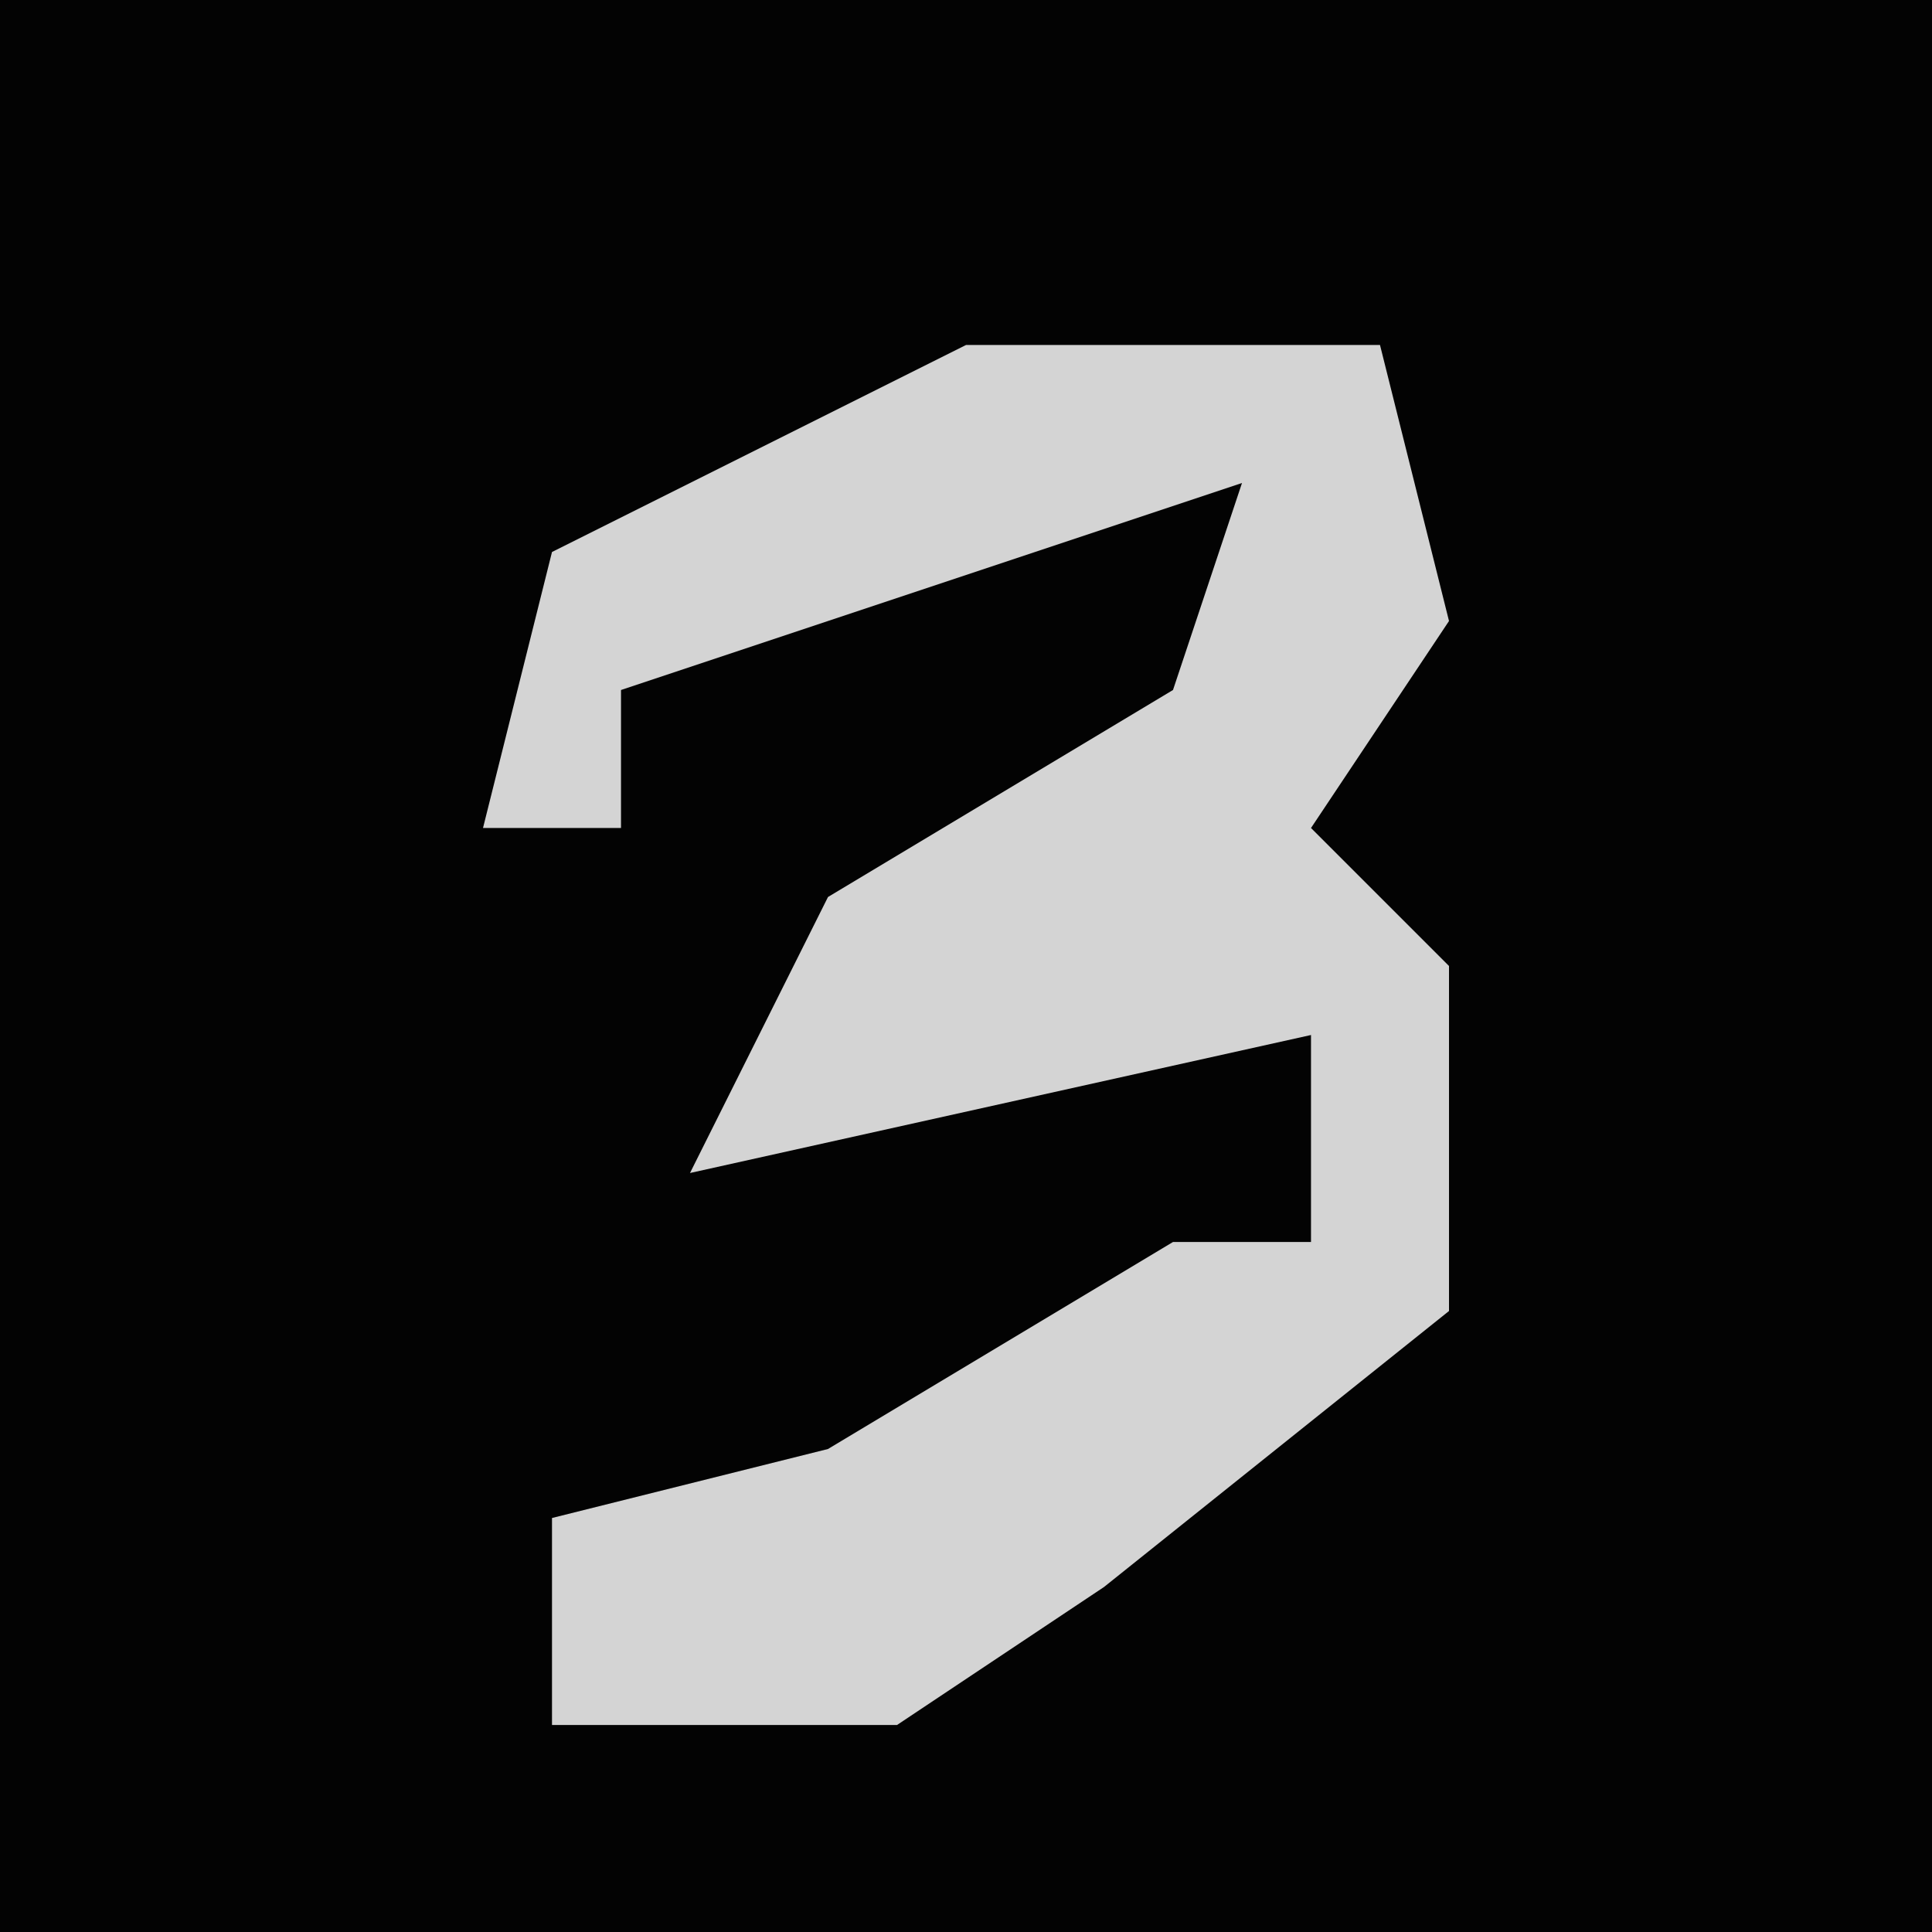 <?xml version="1.0" encoding="UTF-8"?>
<svg version="1.1" xmlns="http://www.w3.org/2000/svg" width="28" height="28">
<path d="M0,0 L28,0 L28,28 L0,28 Z " fill="#030303" transform="translate(0,0)"/>
<path d="M0,0 L6,0 L7,4 L5,7 L7,9 L7,14 L2,18 L-1,20 L-6,20 L-6,17 L-2,16 L3,13 L5,13 L5,10 L-4,12 L-2,8 L3,5 L4,2 L-5,5 L-5,7 L-7,7 L-6,3 Z " fill="#D4D4D4" transform="translate(14,5)"/>
</svg>

